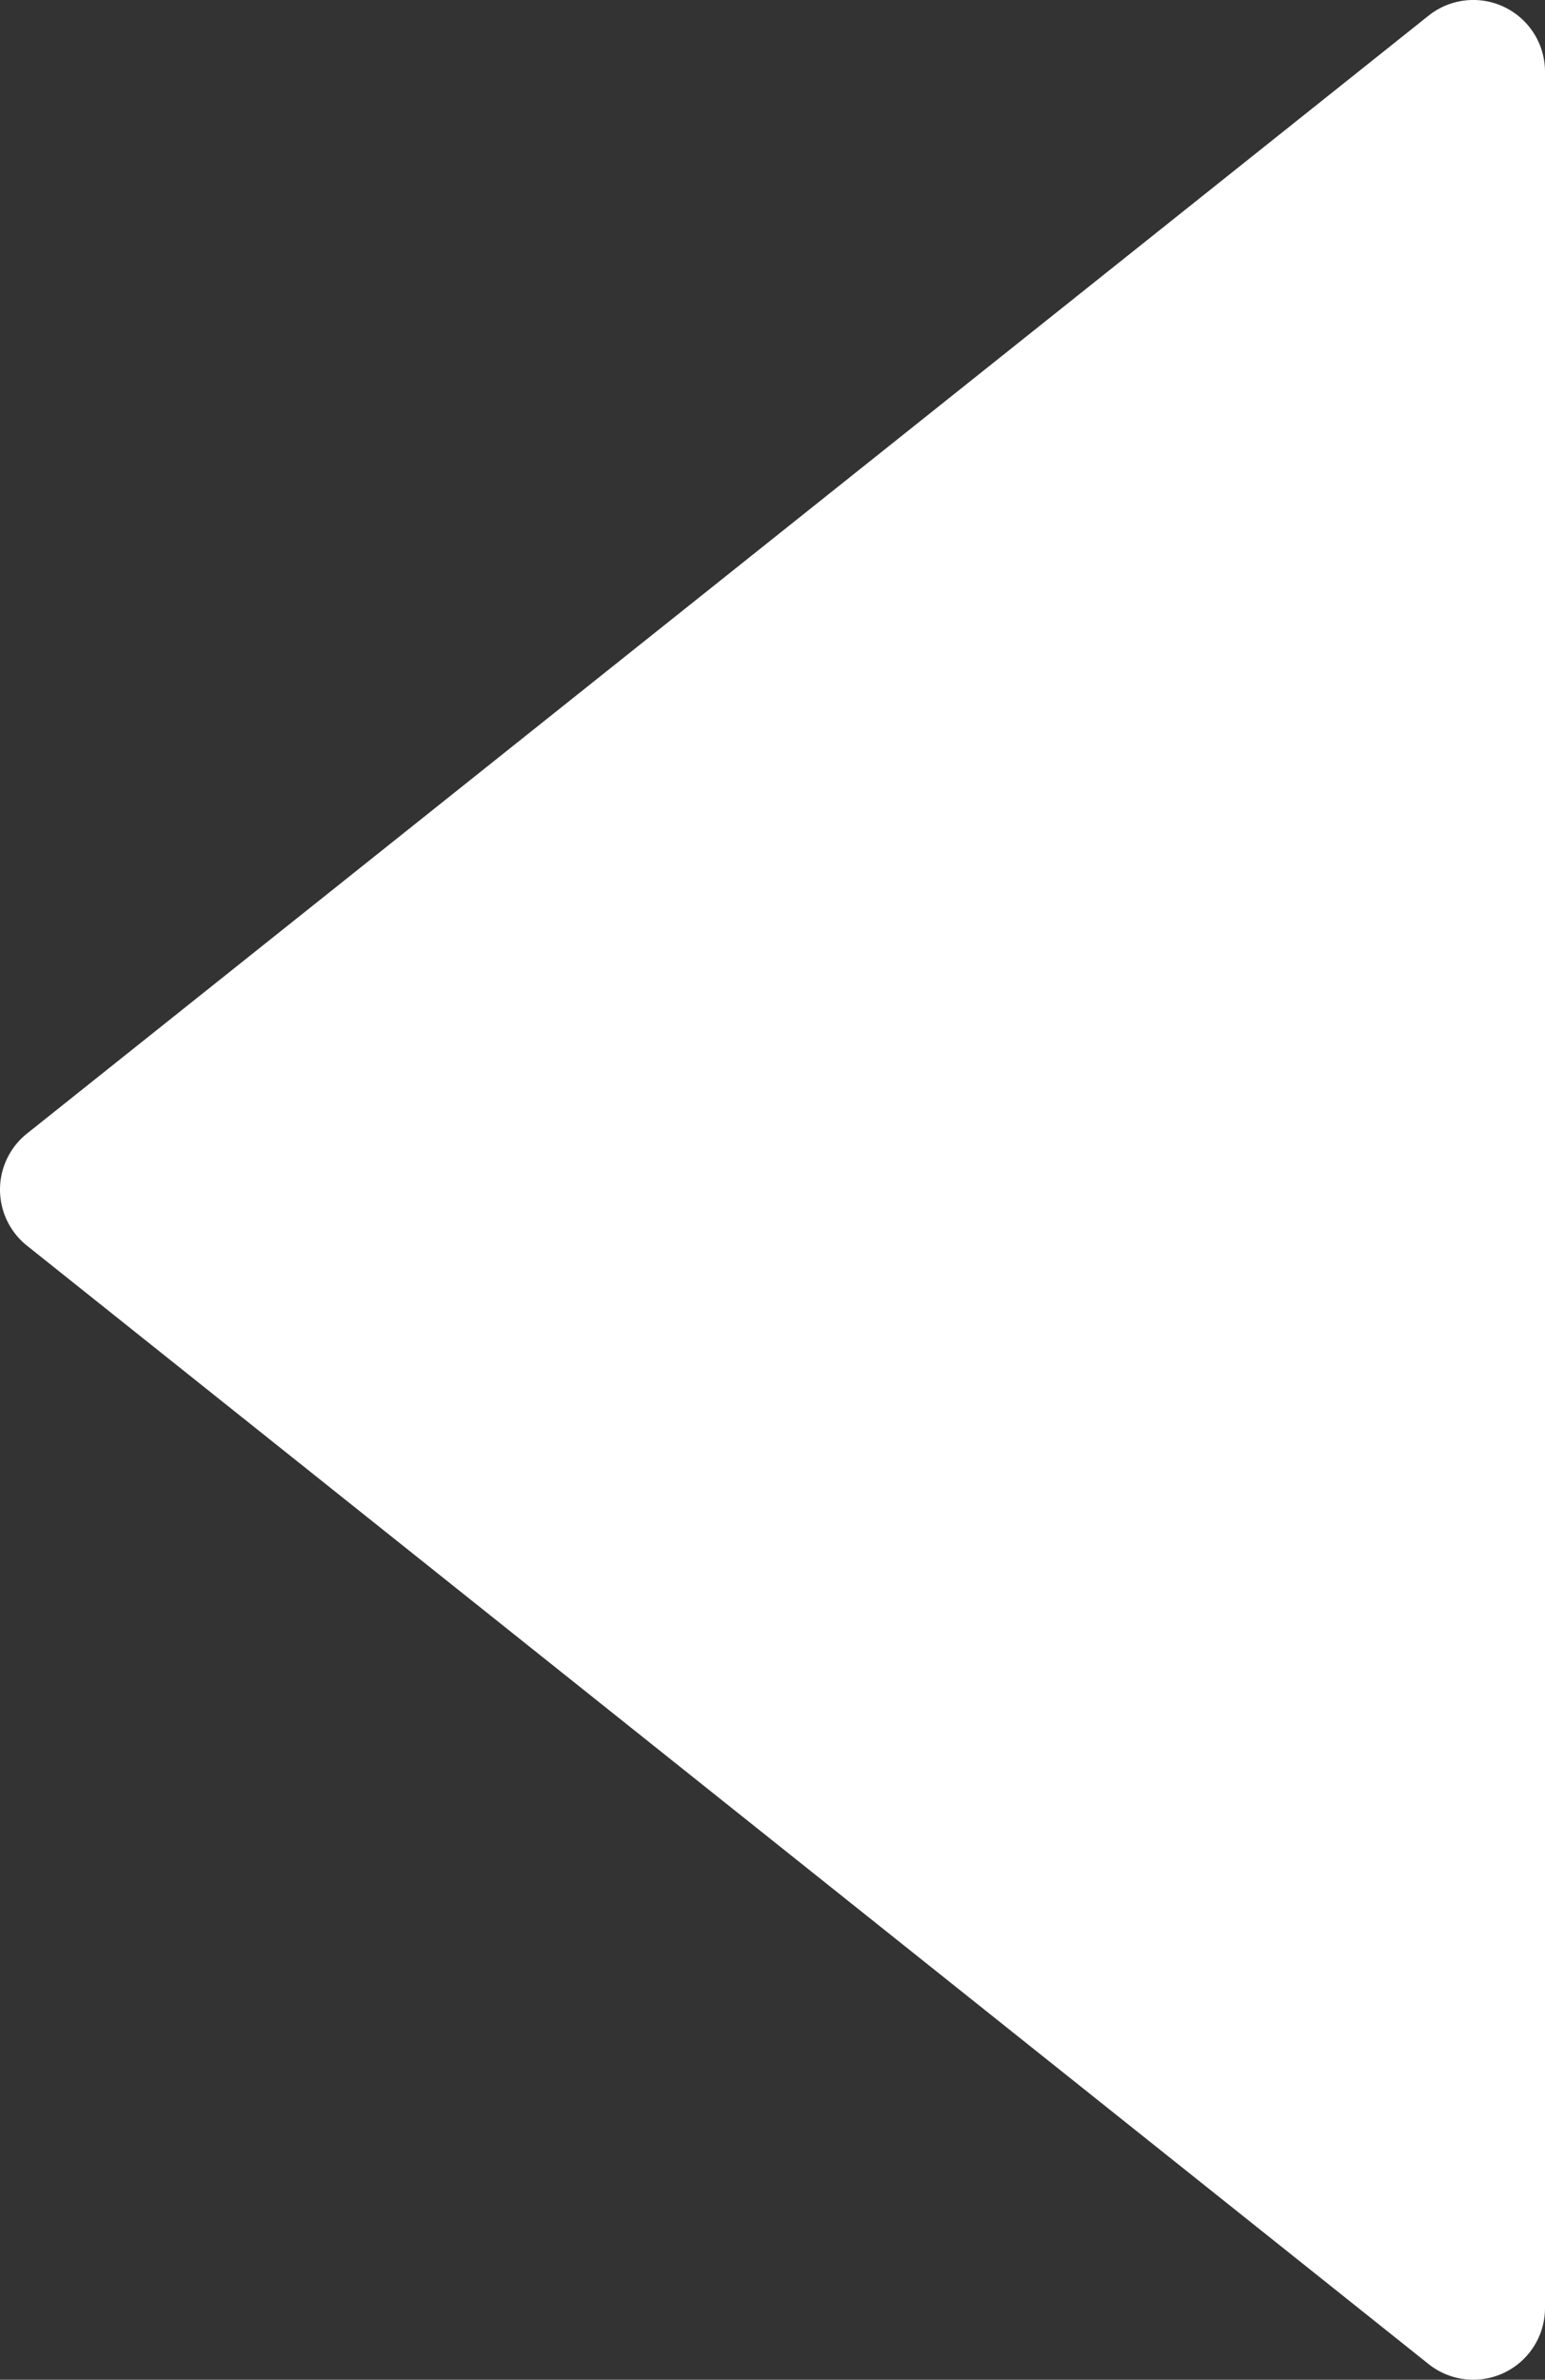 <svg xmlns="http://www.w3.org/2000/svg" width="43.1" height="66.367" viewBox="0 0 43.1 66.367">
  <rect x="0" y="0" width="43.1" height="66.367" fill="#333333" stroke="none"/>
  <g id="arrows-rl-ic" transform="translate(0 -15.763)">
    <g id="Group_1" data-name="Group 1">
      <path id="Path_1" data-name="Path 1" d="M41.968,15.961a2,2,0,0,0-2.115.238L.753,47.376a2,2,0,0,0,0,3.127l39.1,31.19A2,2,0,0,0,43.1,80.13V17.763A2,2,0,0,0,41.968,15.961Z" fill="#fff"/>
    </g>
  </g>
</svg>
